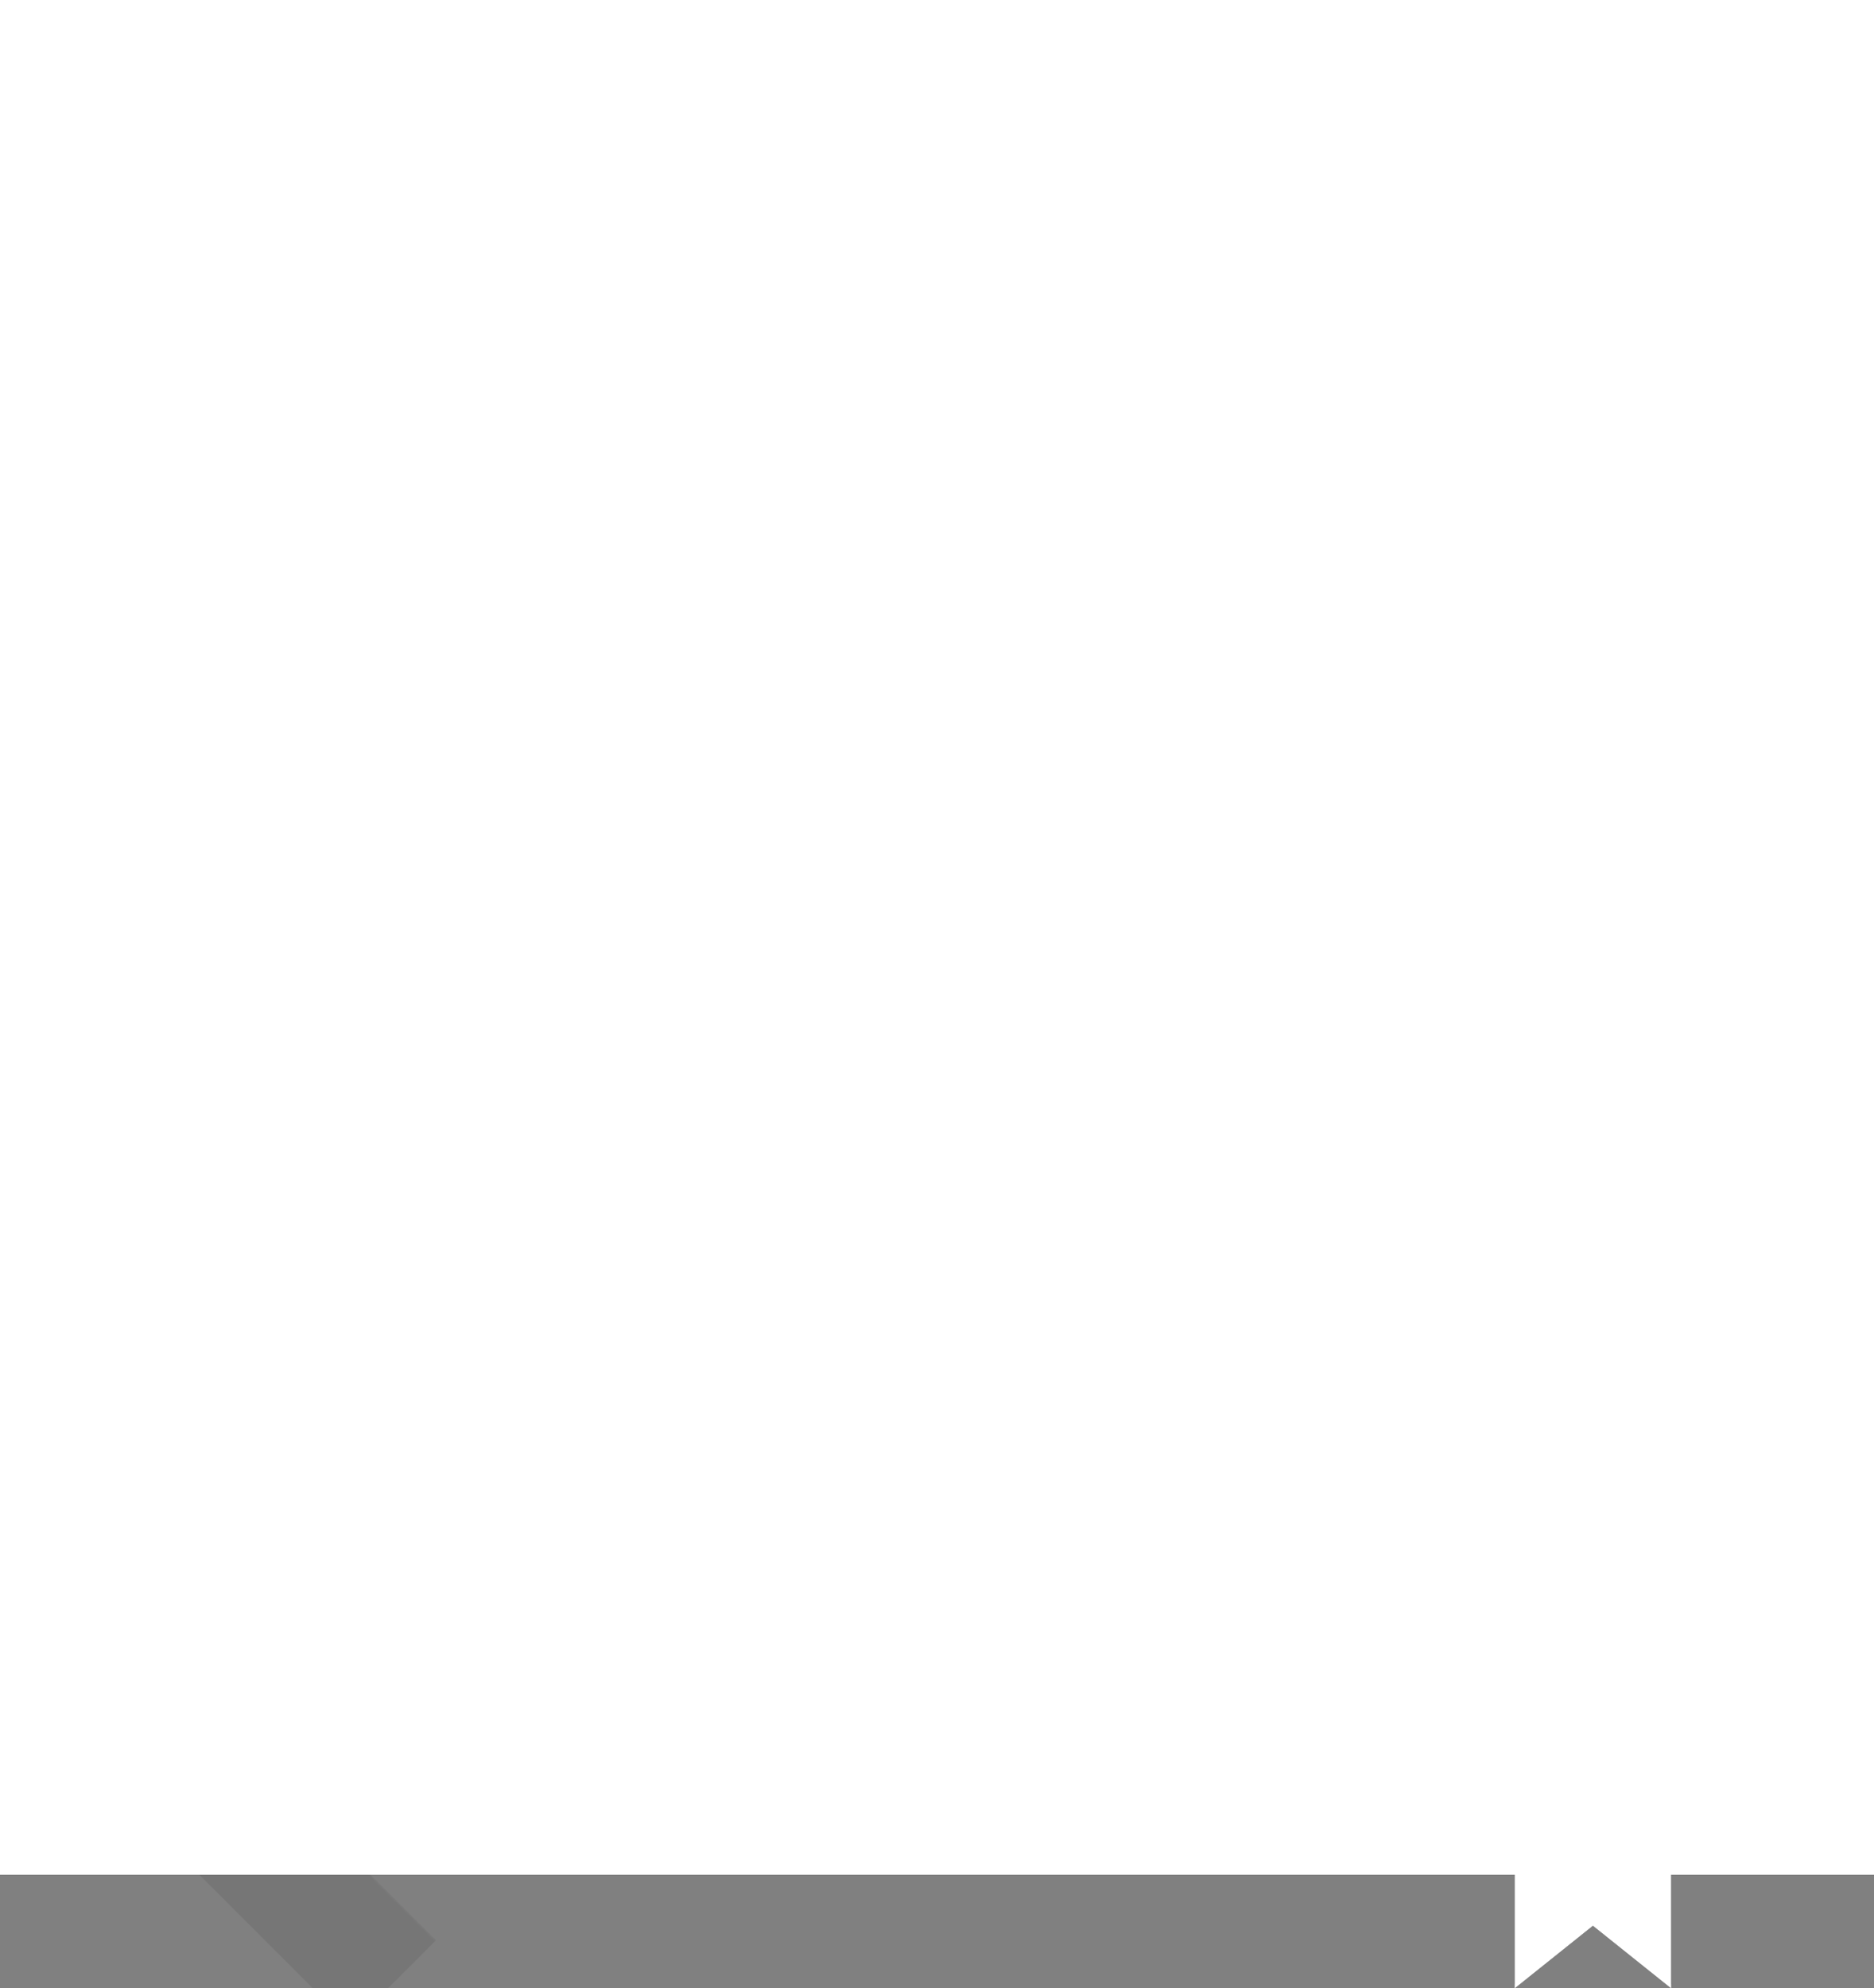<?xml version="1.0" encoding="UTF-8"?>
<svg width="480px" height="509px" viewBox="0 0 480 509" version="1.1" xmlns="http://www.w3.org/2000/svg" xmlns:xlink="http://www.w3.org/1999/xlink">
    <rect x="0" y="0" width="480" height="509" fill="#808080" stroke="none"/>
    <!-- Generator: Sketch 55.2 (78181) - https://sketchapp.com -->
    <title>Badge/Shape/Diploma</title>
    <desc>Created with Sketch.</desc>
    <defs>
        <path d="M428,480 L428,509 L408,493 L388,509 L388,480 L0,480 L0,0 L480,0 L480,480 L428,480 Z" id="path-1"></path>
        <path d="M428,480 L428,508 L408,492 L388,508 L388,480 L0,480 L0,0 L480,0 L480,480 L428,480 Z" id="path-3"></path>
        <path d="M428,480 L428,509 L408,493 L388,509 L388,480 L0,480 L0,0 L480,0 L480,480 L428,480 Z" id="path-5"></path>
    </defs>
    <g id="Badges" stroke="none" stroke-width="1" fill="none" fill-rule="evenodd">
        <g id="Badge/Shape/Diploma" transform="translate(0, -24)">
            <g id="Badge/Shape/Certificate" transform="translate(0, 24)">
                <mask id="mask-2" fill="white">
                    <use xlink:href="#path-1"></use>
                </mask>
                <use id="Background-Color" fill="#F4F4F4" fill-rule="nonzero" xlink:href="#path-1"></use>
                <circle id="Oval" fill="#000000" fill-rule="nonzero" opacity="0.208" style="mix-blend-mode: multiply;" mask="url(#mask-2)" cx="407" cy="438" r="36"></circle>
                <mask id="mask-4" fill="white">
                    <use xlink:href="#path-3"></use>
                </mask>
                <path stroke="#494949" stroke-width="4" d="M478,478 L478,2 L2,2 L2,478 L390,478 L390,503.839 L408,489.439 L426,503.839 L426,478 L478,478 Z"></path>
                <rect id="Inline" stroke="#494949" stroke-width="4" opacity="0.112" fill-rule="nonzero" mask="url(#mask-4)" x="18" y="19" width="444" height="444"></rect>
                <rect id="Rectangle" fill="#000000" fill-rule="nonzero" opacity="0.277" style="mix-blend-mode: multiply;" mask="url(#mask-4)" transform="translate(32.842, 439.842) rotate(45) translate(-32.842, -439.842) " x="-63.158" y="424.342" width="192" height="31"></rect>
                <rect id="Rectangle" fill="#000000" fill-rule="nonzero" opacity="0.277" style="mix-blend-mode: multiply;" mask="url(#mask-4)" transform="translate(440.842, 32.842) rotate(45) translate(-440.842, -32.842) " x="344.842" y="17.342" width="192" height="31"></rect>
                <mask id="mask-6" fill="white">
                    <use xlink:href="#path-5"></use>
                </mask>
                <use id="Overlay" fill="#FFFFFF" fill-rule="nonzero" opacity="0.5" style="mix-blend-mode: multiply;" xlink:href="#path-5"></use>
            </g>
        </g>
    </g>
</svg>